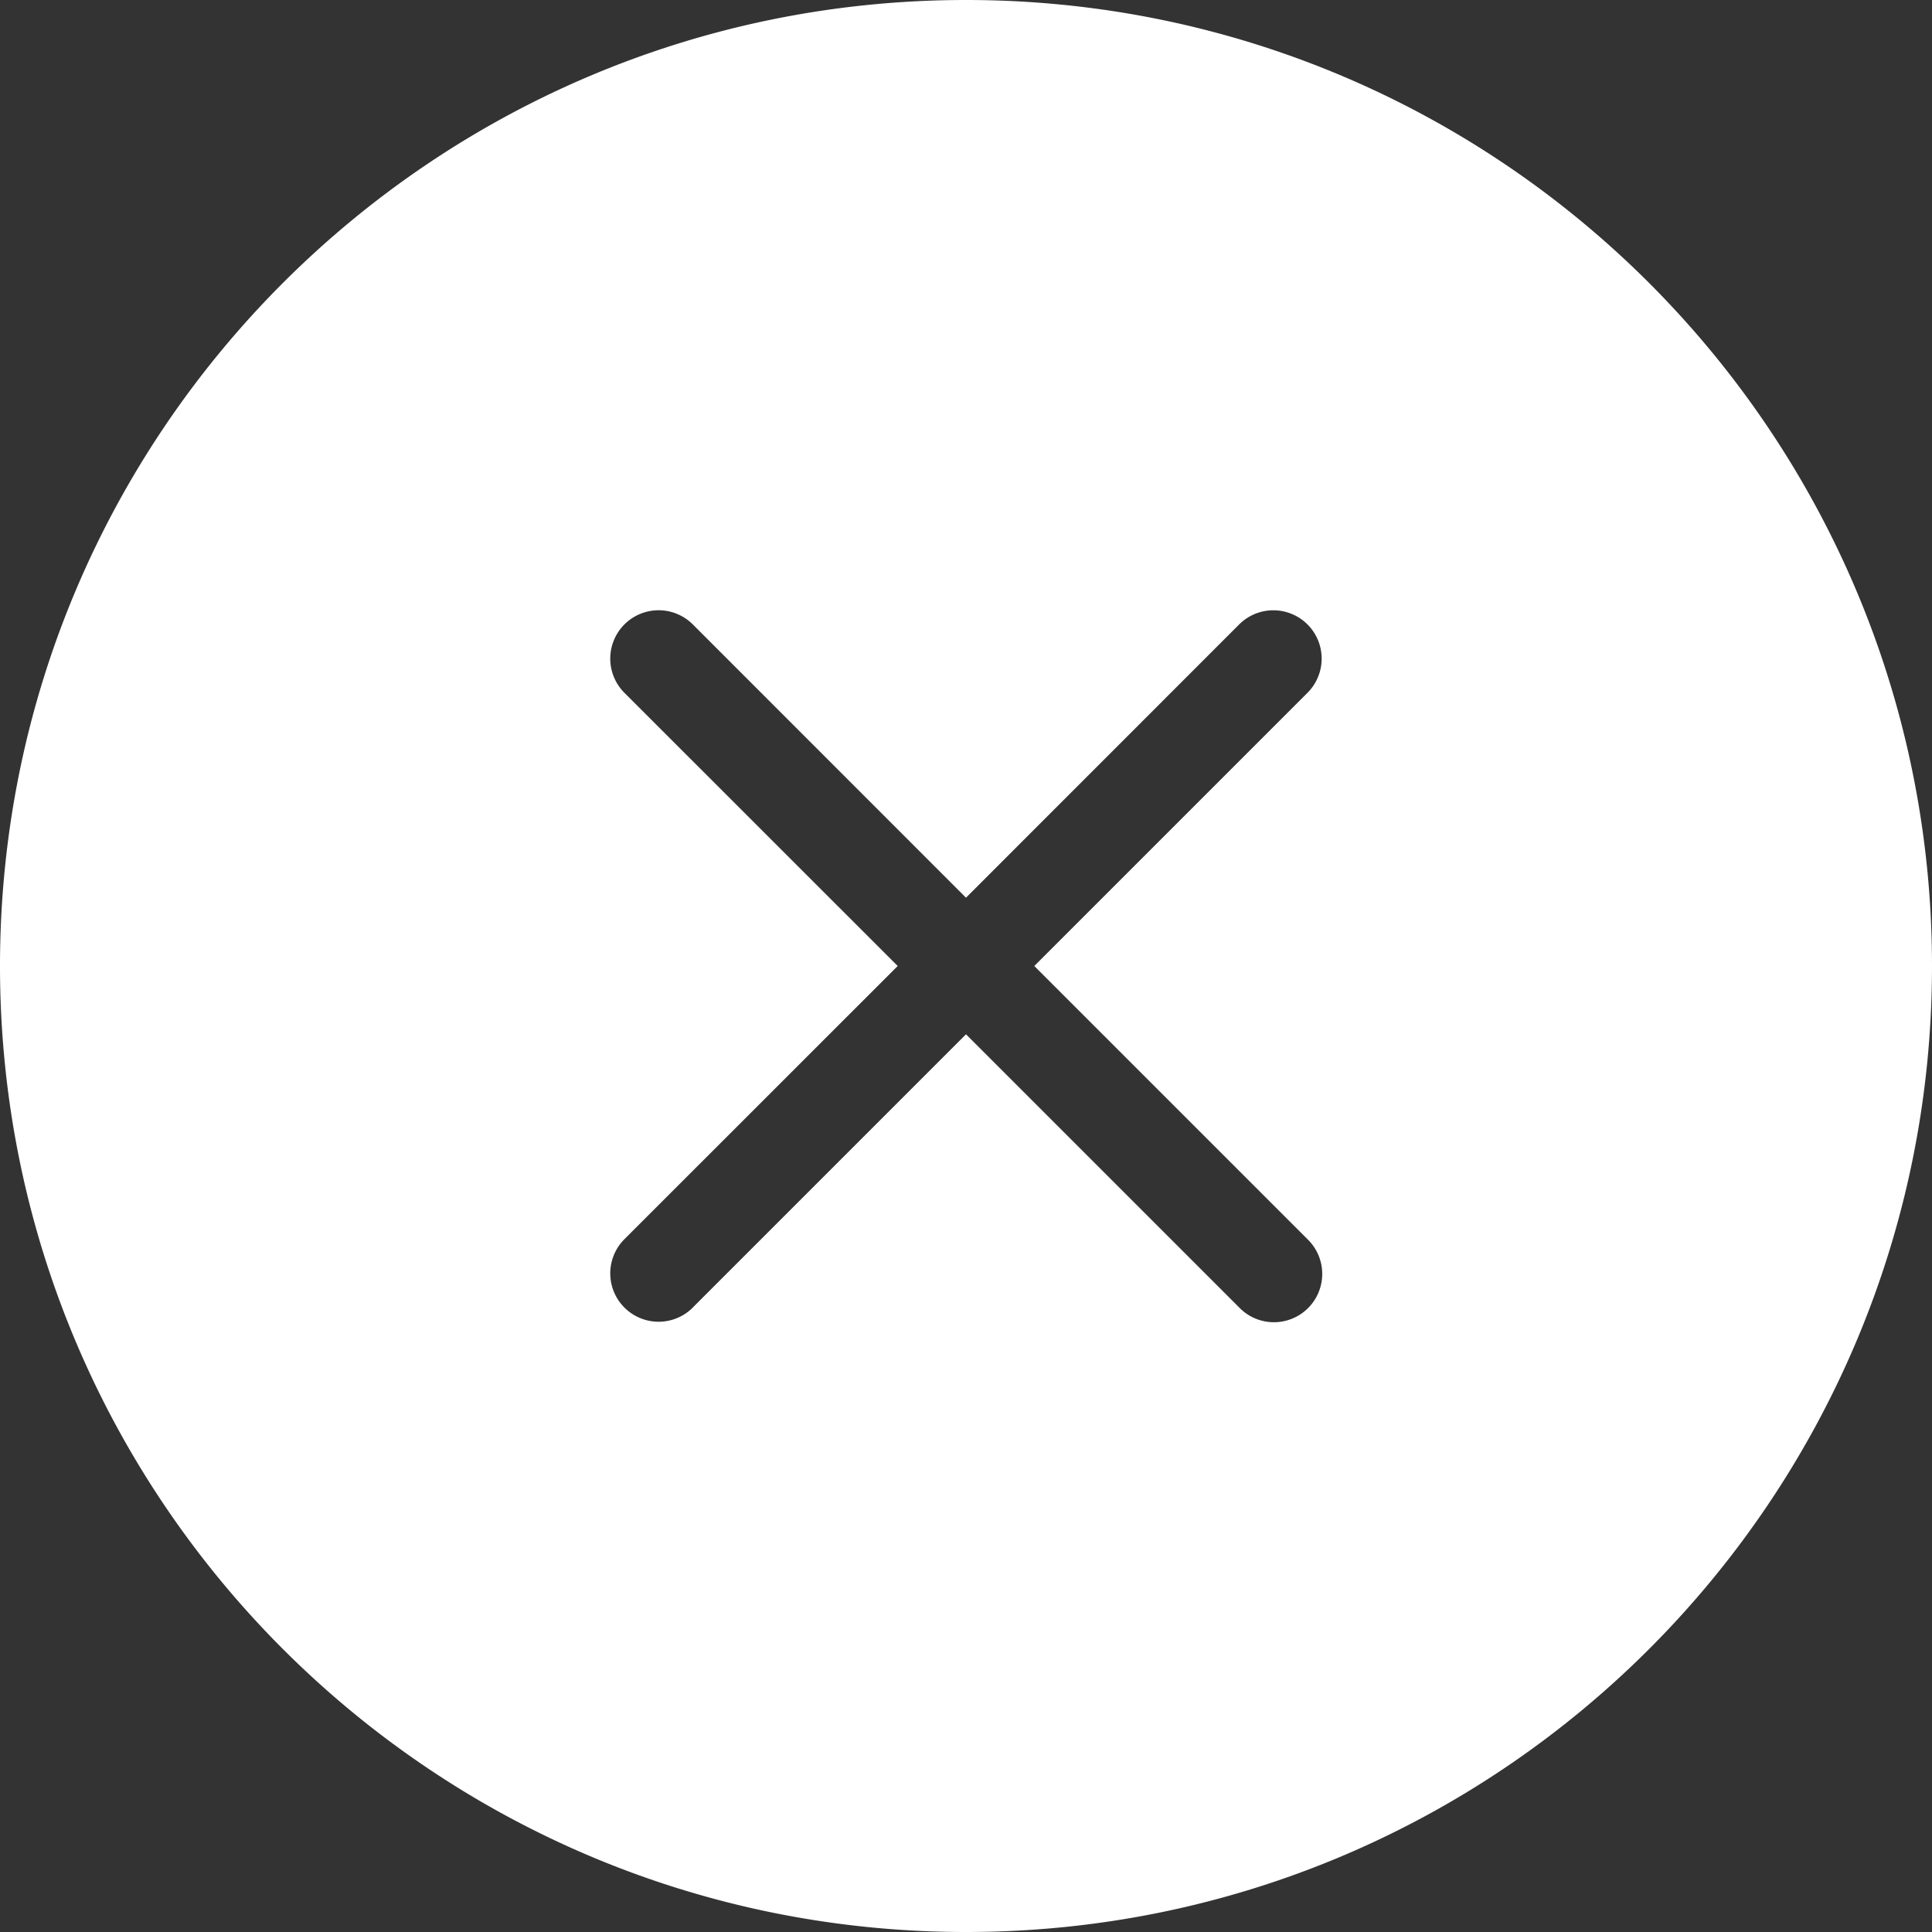<svg xmlns="http://www.w3.org/2000/svg" width="20" height="20" fill="none" viewBox="0 0 20 20"><rect x="0" y="0" width="20" height="20" fill="#333333" stroke="none"/><path fill="#fff" fill-rule="evenodd" d="M10 20c5.523 0 10-4.477 10-10S15.523 0 10 0 0 4.477 0 10s4.477 10 10 10zm-2.828-6.465L10 10.707l2.828 2.828a.5.5 0 1 0 .707-.707L10.707 10l2.828-2.828a.5.5 0 1 0-.707-.708L10 9.293 7.172 6.464a.5.5 0 0 0-.708.708L9.293 10l-2.829 2.828a.5.5 0 1 0 .708.708z" clip-rule="evenodd"/></svg>